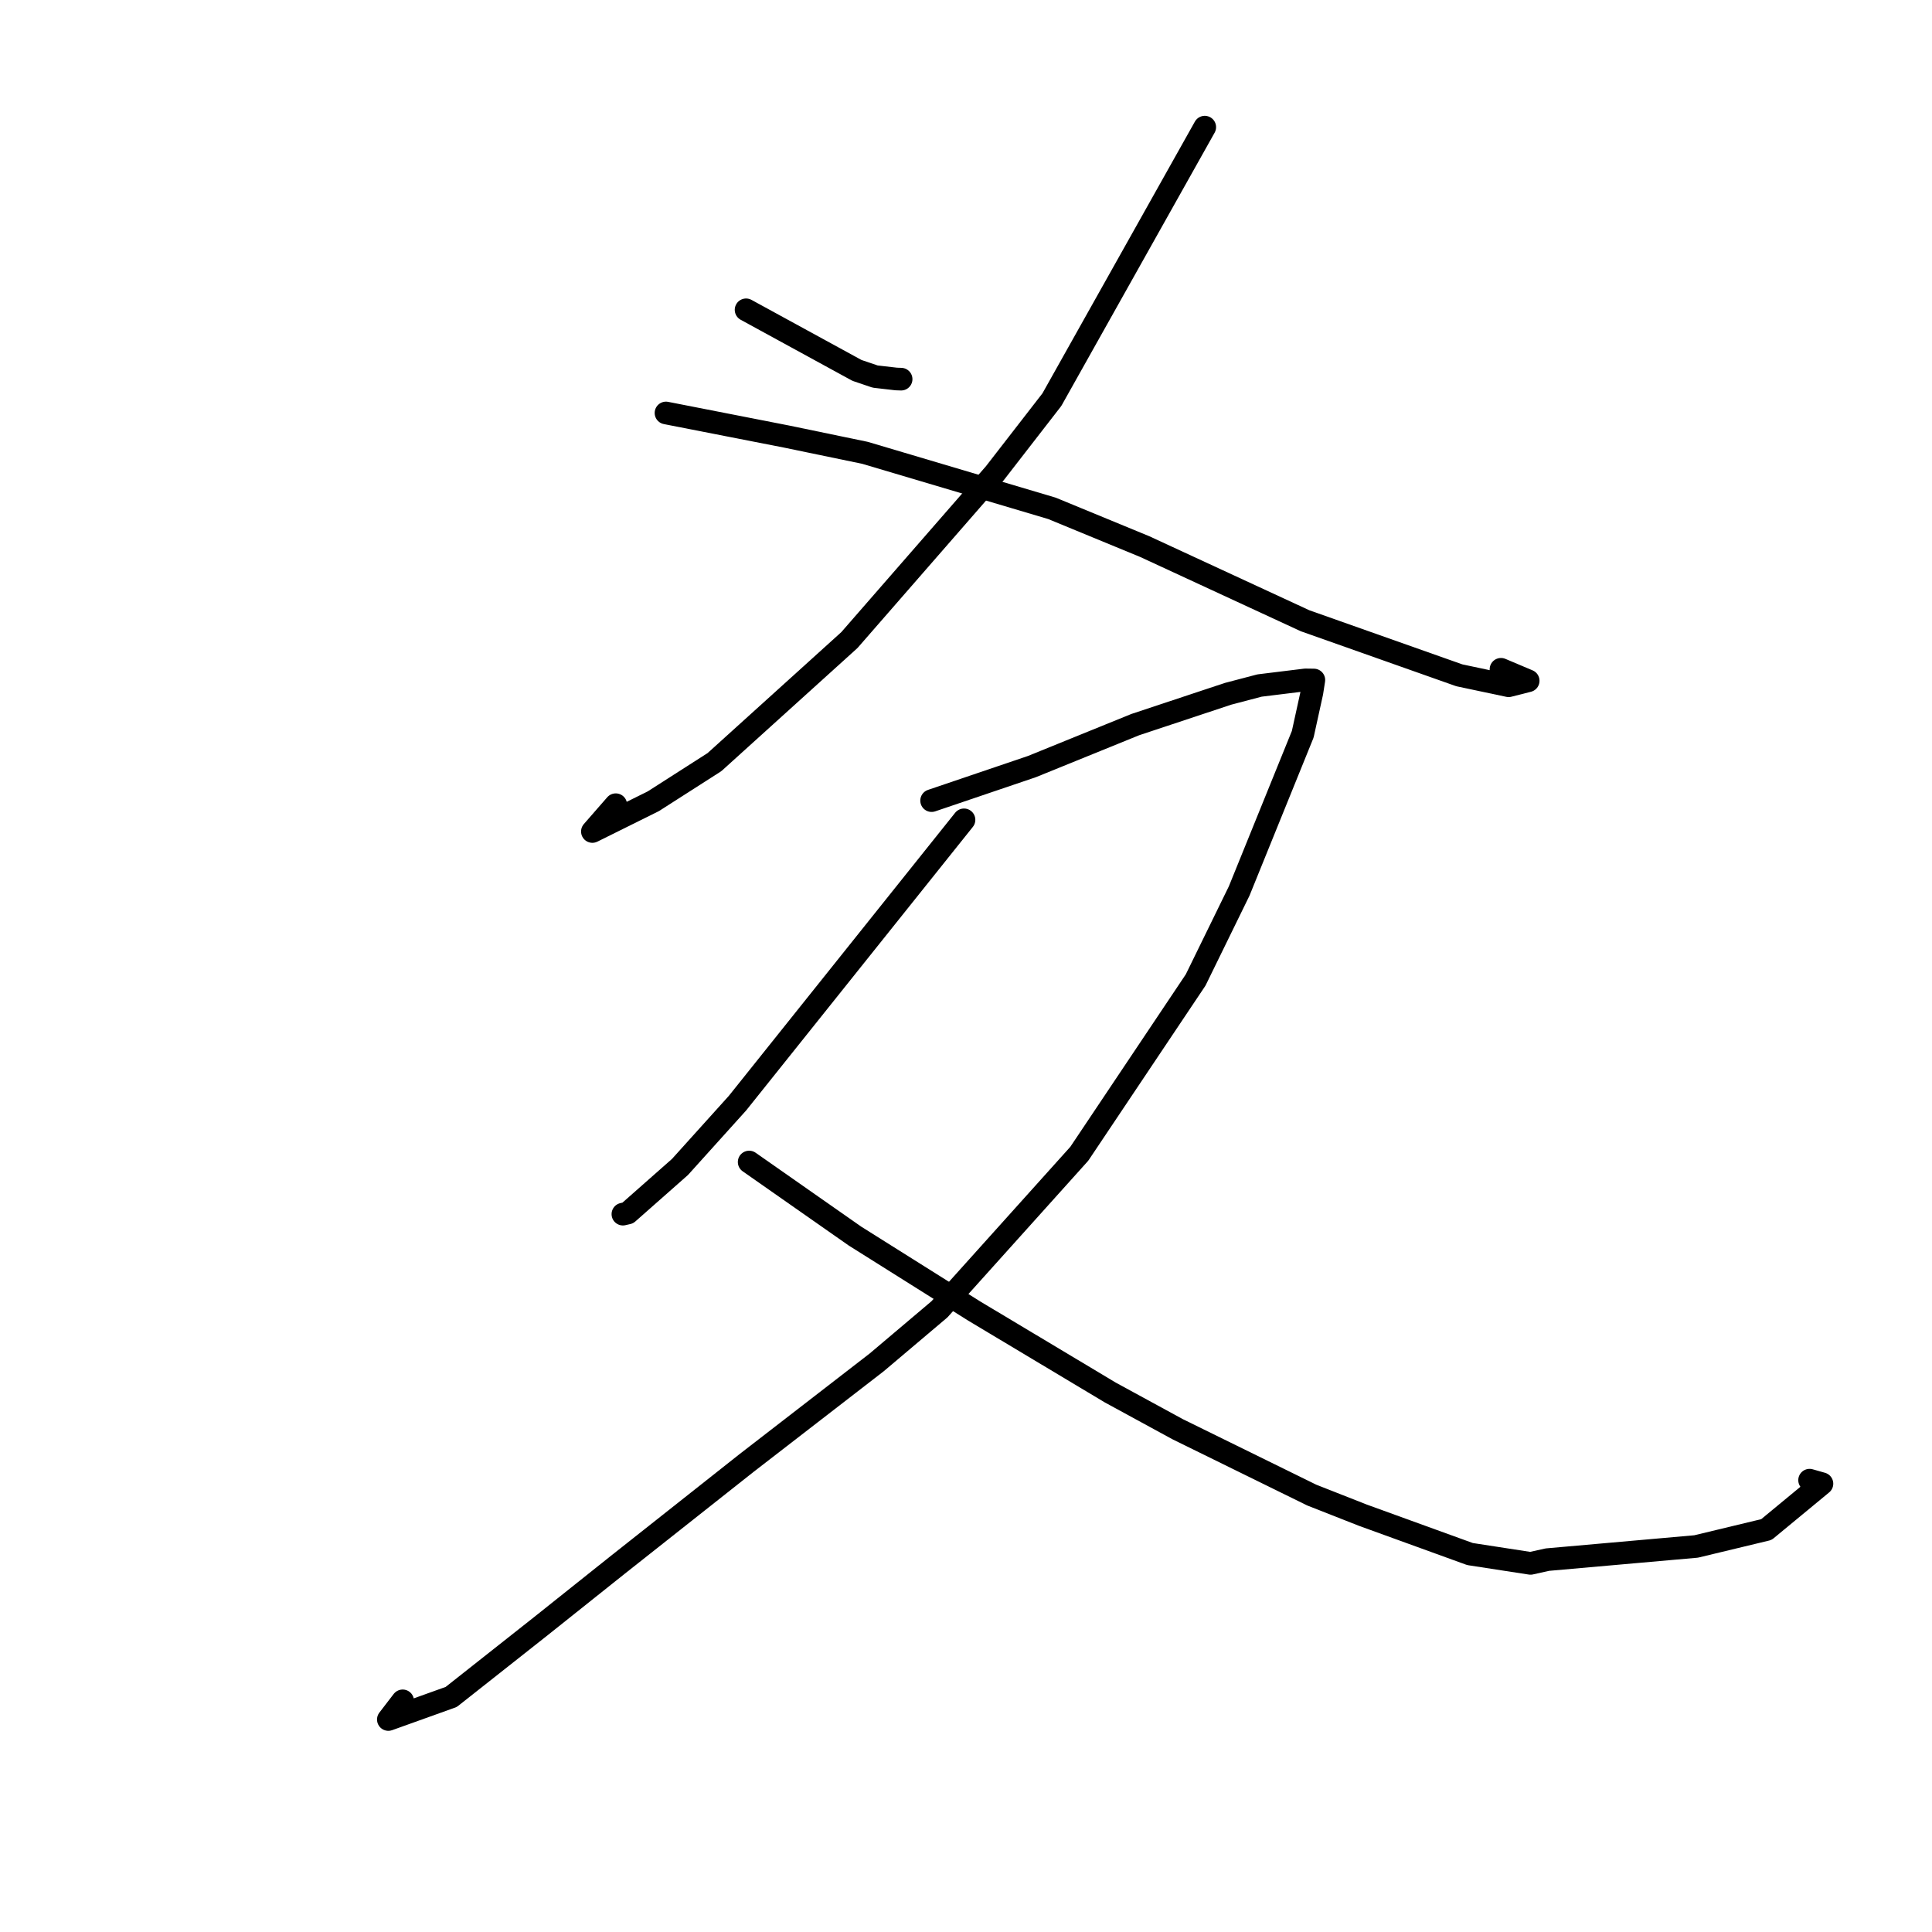 <?xml version="1.0" standalone="no"?>
    <svg width="256" height="256" xmlns="http://www.w3.org/2000/svg" version="1.1">
    <polyline stroke="black" stroke-width="3" stroke-linecap="round" fill="transparent" stroke-linejoin="round" points="98.858 41.052 106.205 45.066 113.552 49.08 115.967 49.898 118.749 50.218 119.182 50.233 119.403 50.241 " />
        <polyline stroke="black" stroke-width="3" stroke-linecap="round" fill="transparent" stroke-linejoin="round" points="159.637 16.847 149.509 34.9 139.381 52.953 131.804 62.727 112.549 84.814 94.671 100.984 86.573 106.167 78.494 110.177 81.592 106.628 " />
        <polyline stroke="black" stroke-width="3" stroke-linecap="round" fill="transparent" stroke-linejoin="round" points="88.247 54.72 96.237 56.284 104.227 57.848 114.61 60.001 139.383 67.357 151.689 72.429 172.933 82.255 193.368 89.482 199.905 90.866 202.493 90.208 198.888 88.685 " />
        <polyline stroke="black" stroke-width="3" stroke-linecap="round" fill="transparent" stroke-linejoin="round" points="127.735 108.632 112.726 127.406 97.717 146.18 90.099 154.63 83.187 160.731 82.537 160.88 " />
        <polyline stroke="black" stroke-width="3" stroke-linecap="round" fill="transparent" stroke-linejoin="round" points="123.443 106.086 130.088 103.831 136.732 101.577 150.434 96.012 162.711 91.935 166.895 90.836 172.968 90.09 173.763 90.1 174.039 90.103 174.093 90.104 173.836 91.753 172.62 97.29 164.198 118.059 158.427 129.856 143.011 152.88 124.484 173.49 116.175 180.516 98.939 193.842 81.842 207.361 71.643 215.494 59.788 224.856 51.458 227.843 53.357 225.372 " />
        <polyline stroke="black" stroke-width="3" stroke-linecap="round" fill="transparent" stroke-linejoin="round" points="99.267 153.974 106.276 158.879 113.285 163.785 129.081 173.715 147.114 184.513 156.046 189.379 173.815 198.107 180.581 200.769 194.781 205.919 202.8 207.155 205.031 206.659 224.747 204.915 234.055 202.676 241.417 196.597 239.78 196.131 " />
        </svg>